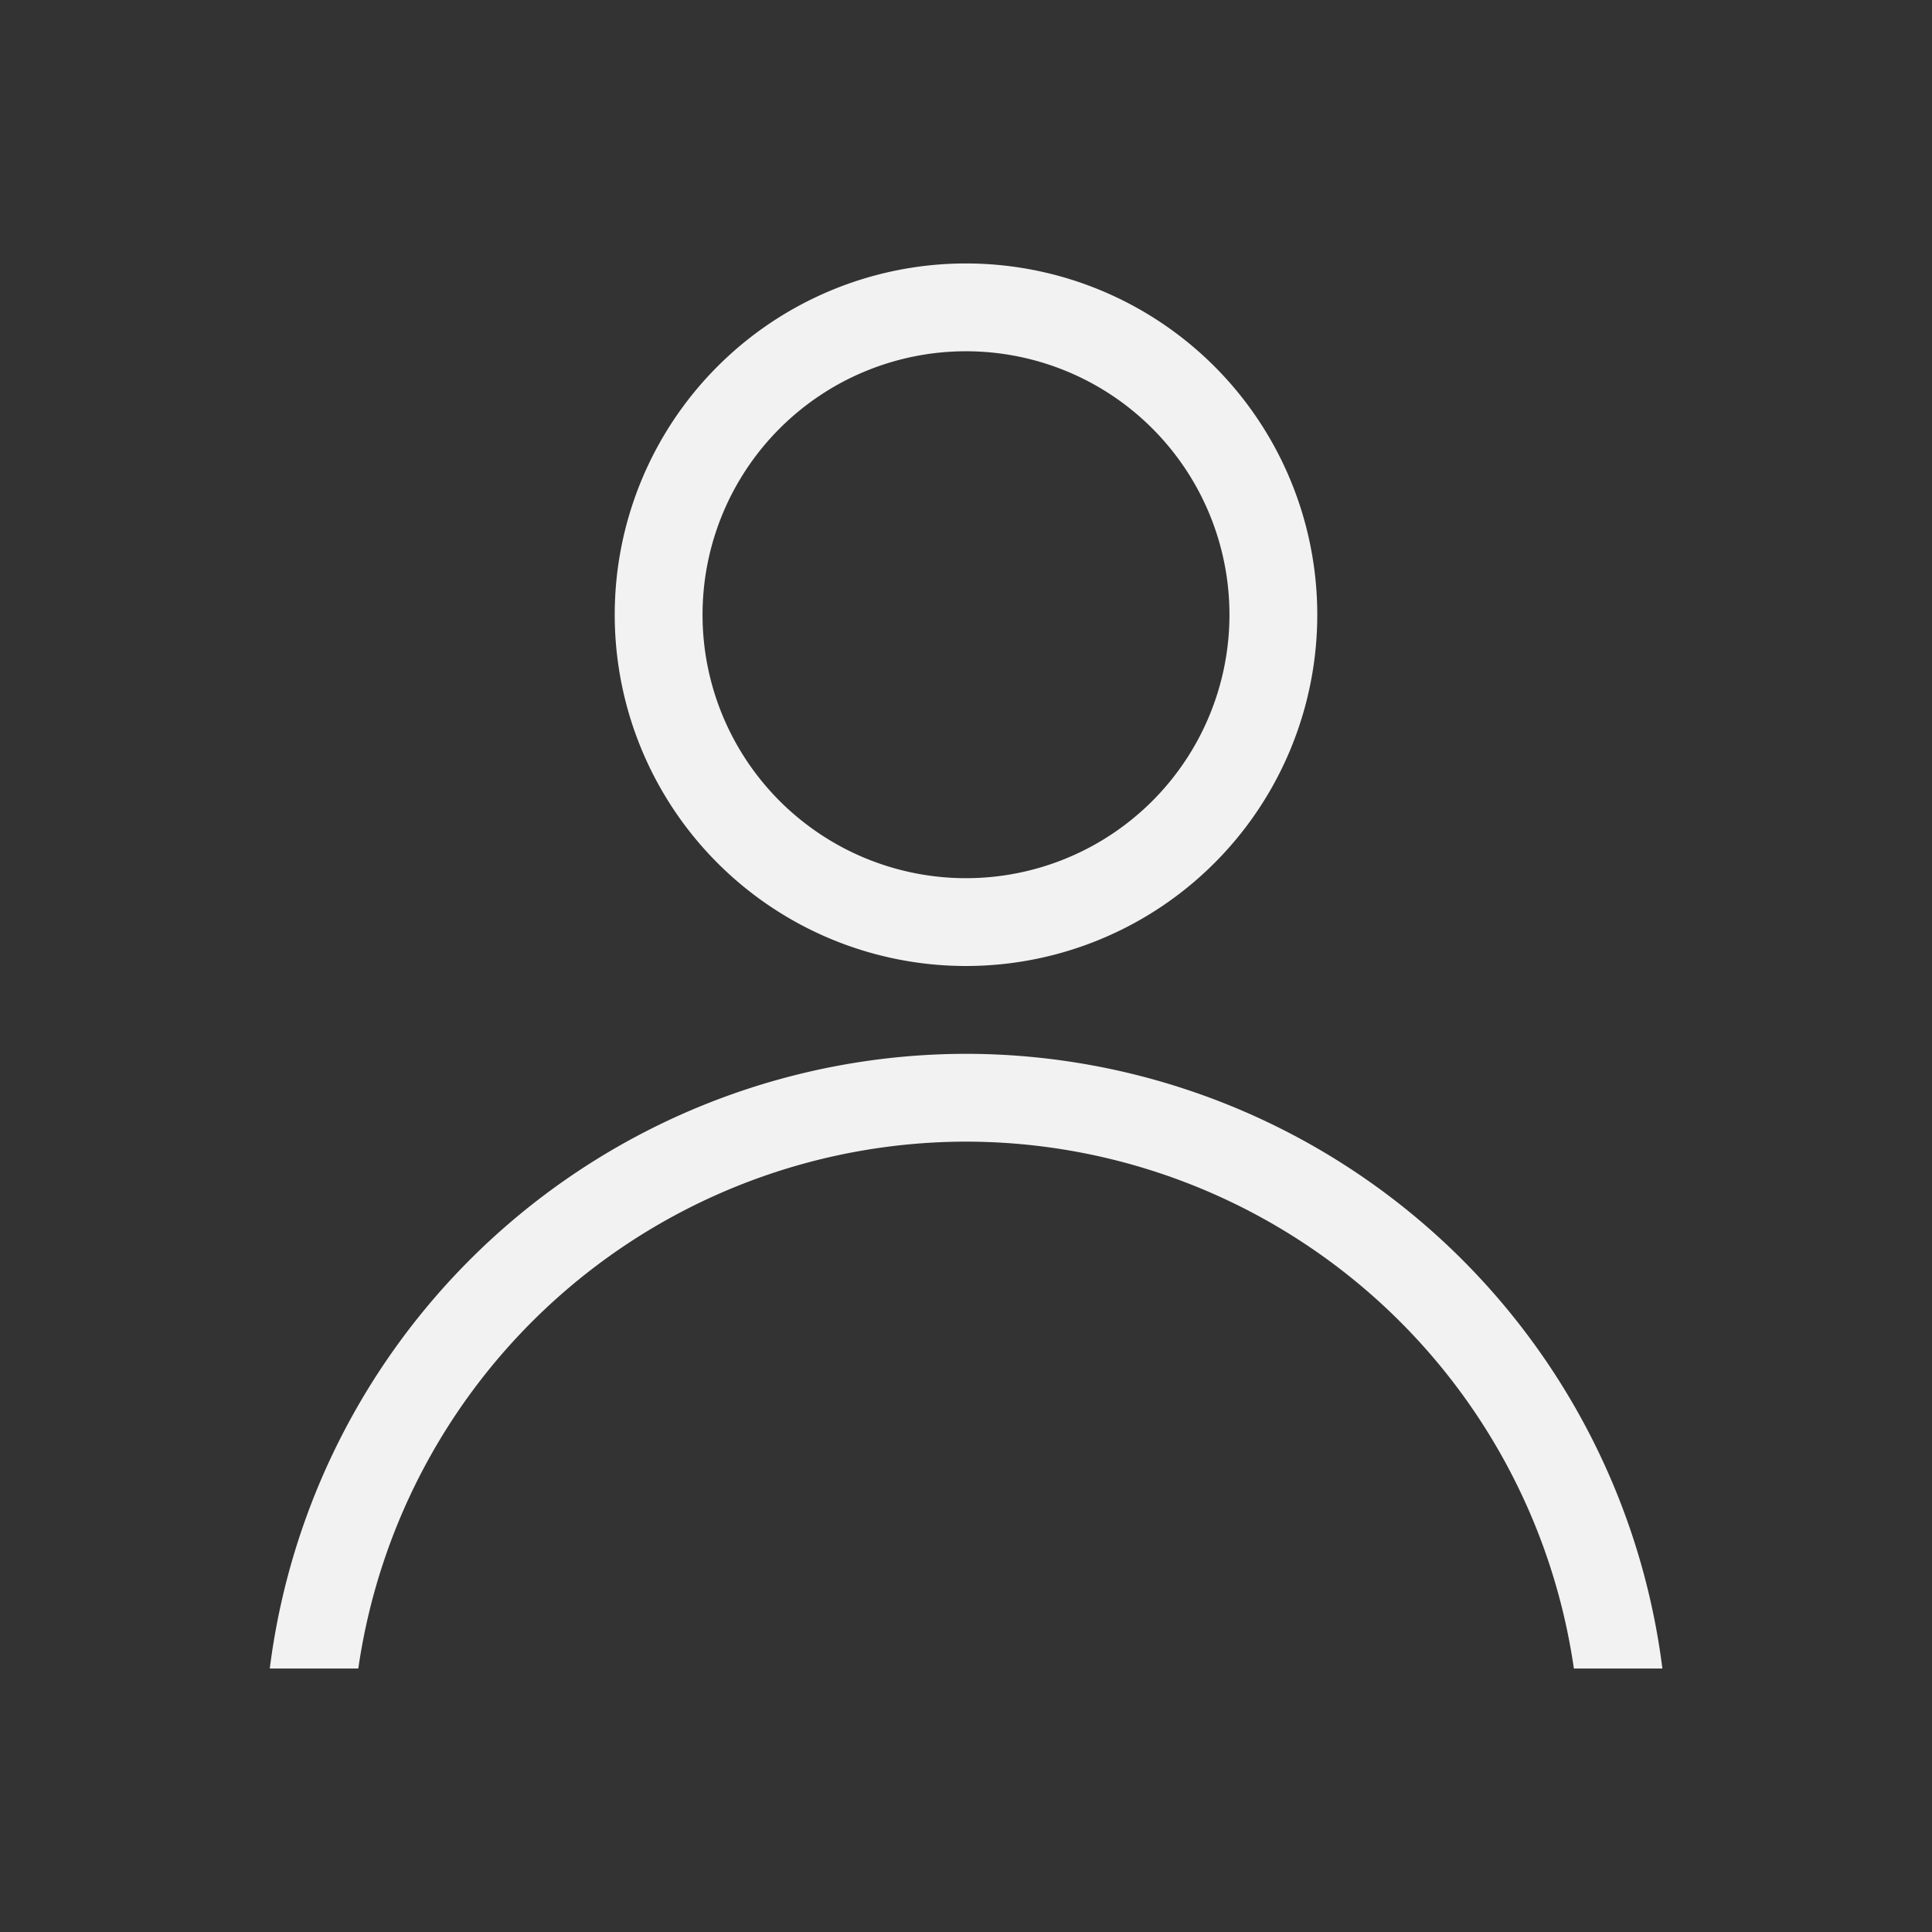 <svg xmlns="http://www.w3.org/2000/svg" viewBox="0 0 22 22">
    <rect x="0" y="0" width="22" height="22" fill="#333333" stroke="none"/>
    <defs id="defs3051">
        <style type="text/css" id="current-color-scheme">
            .ColorScheme-Text {
            color:#f2f2f2;
            }
        </style>
    </defs>
    <path
            style="fill:currentColor;fill-opacity:1;stroke:none"
            d="M 11 3 A 4 4 0 0 0 7 7 A 4 4 0 0 0 11 11 A 4 4 0 0 0 15 7 A 4 4 0 0 0 11 3 z M 11 4 A 3 3 0 0 1 14 7 A 3 3 0 0 1 11 10 A 3 3 0 0 1 8 7 A 3 3 0 0 1 11 4 z M 11 12 A 8 8 0 0 0 3.072 19 L 4.08 19 A 7 7 0 0 1 11 13 A 7 7 0 0 1 17.922 19 L 18.93 19 A 8 8 0 0 0 11 12 z "
            class="ColorScheme-Text"
    />
</svg>
